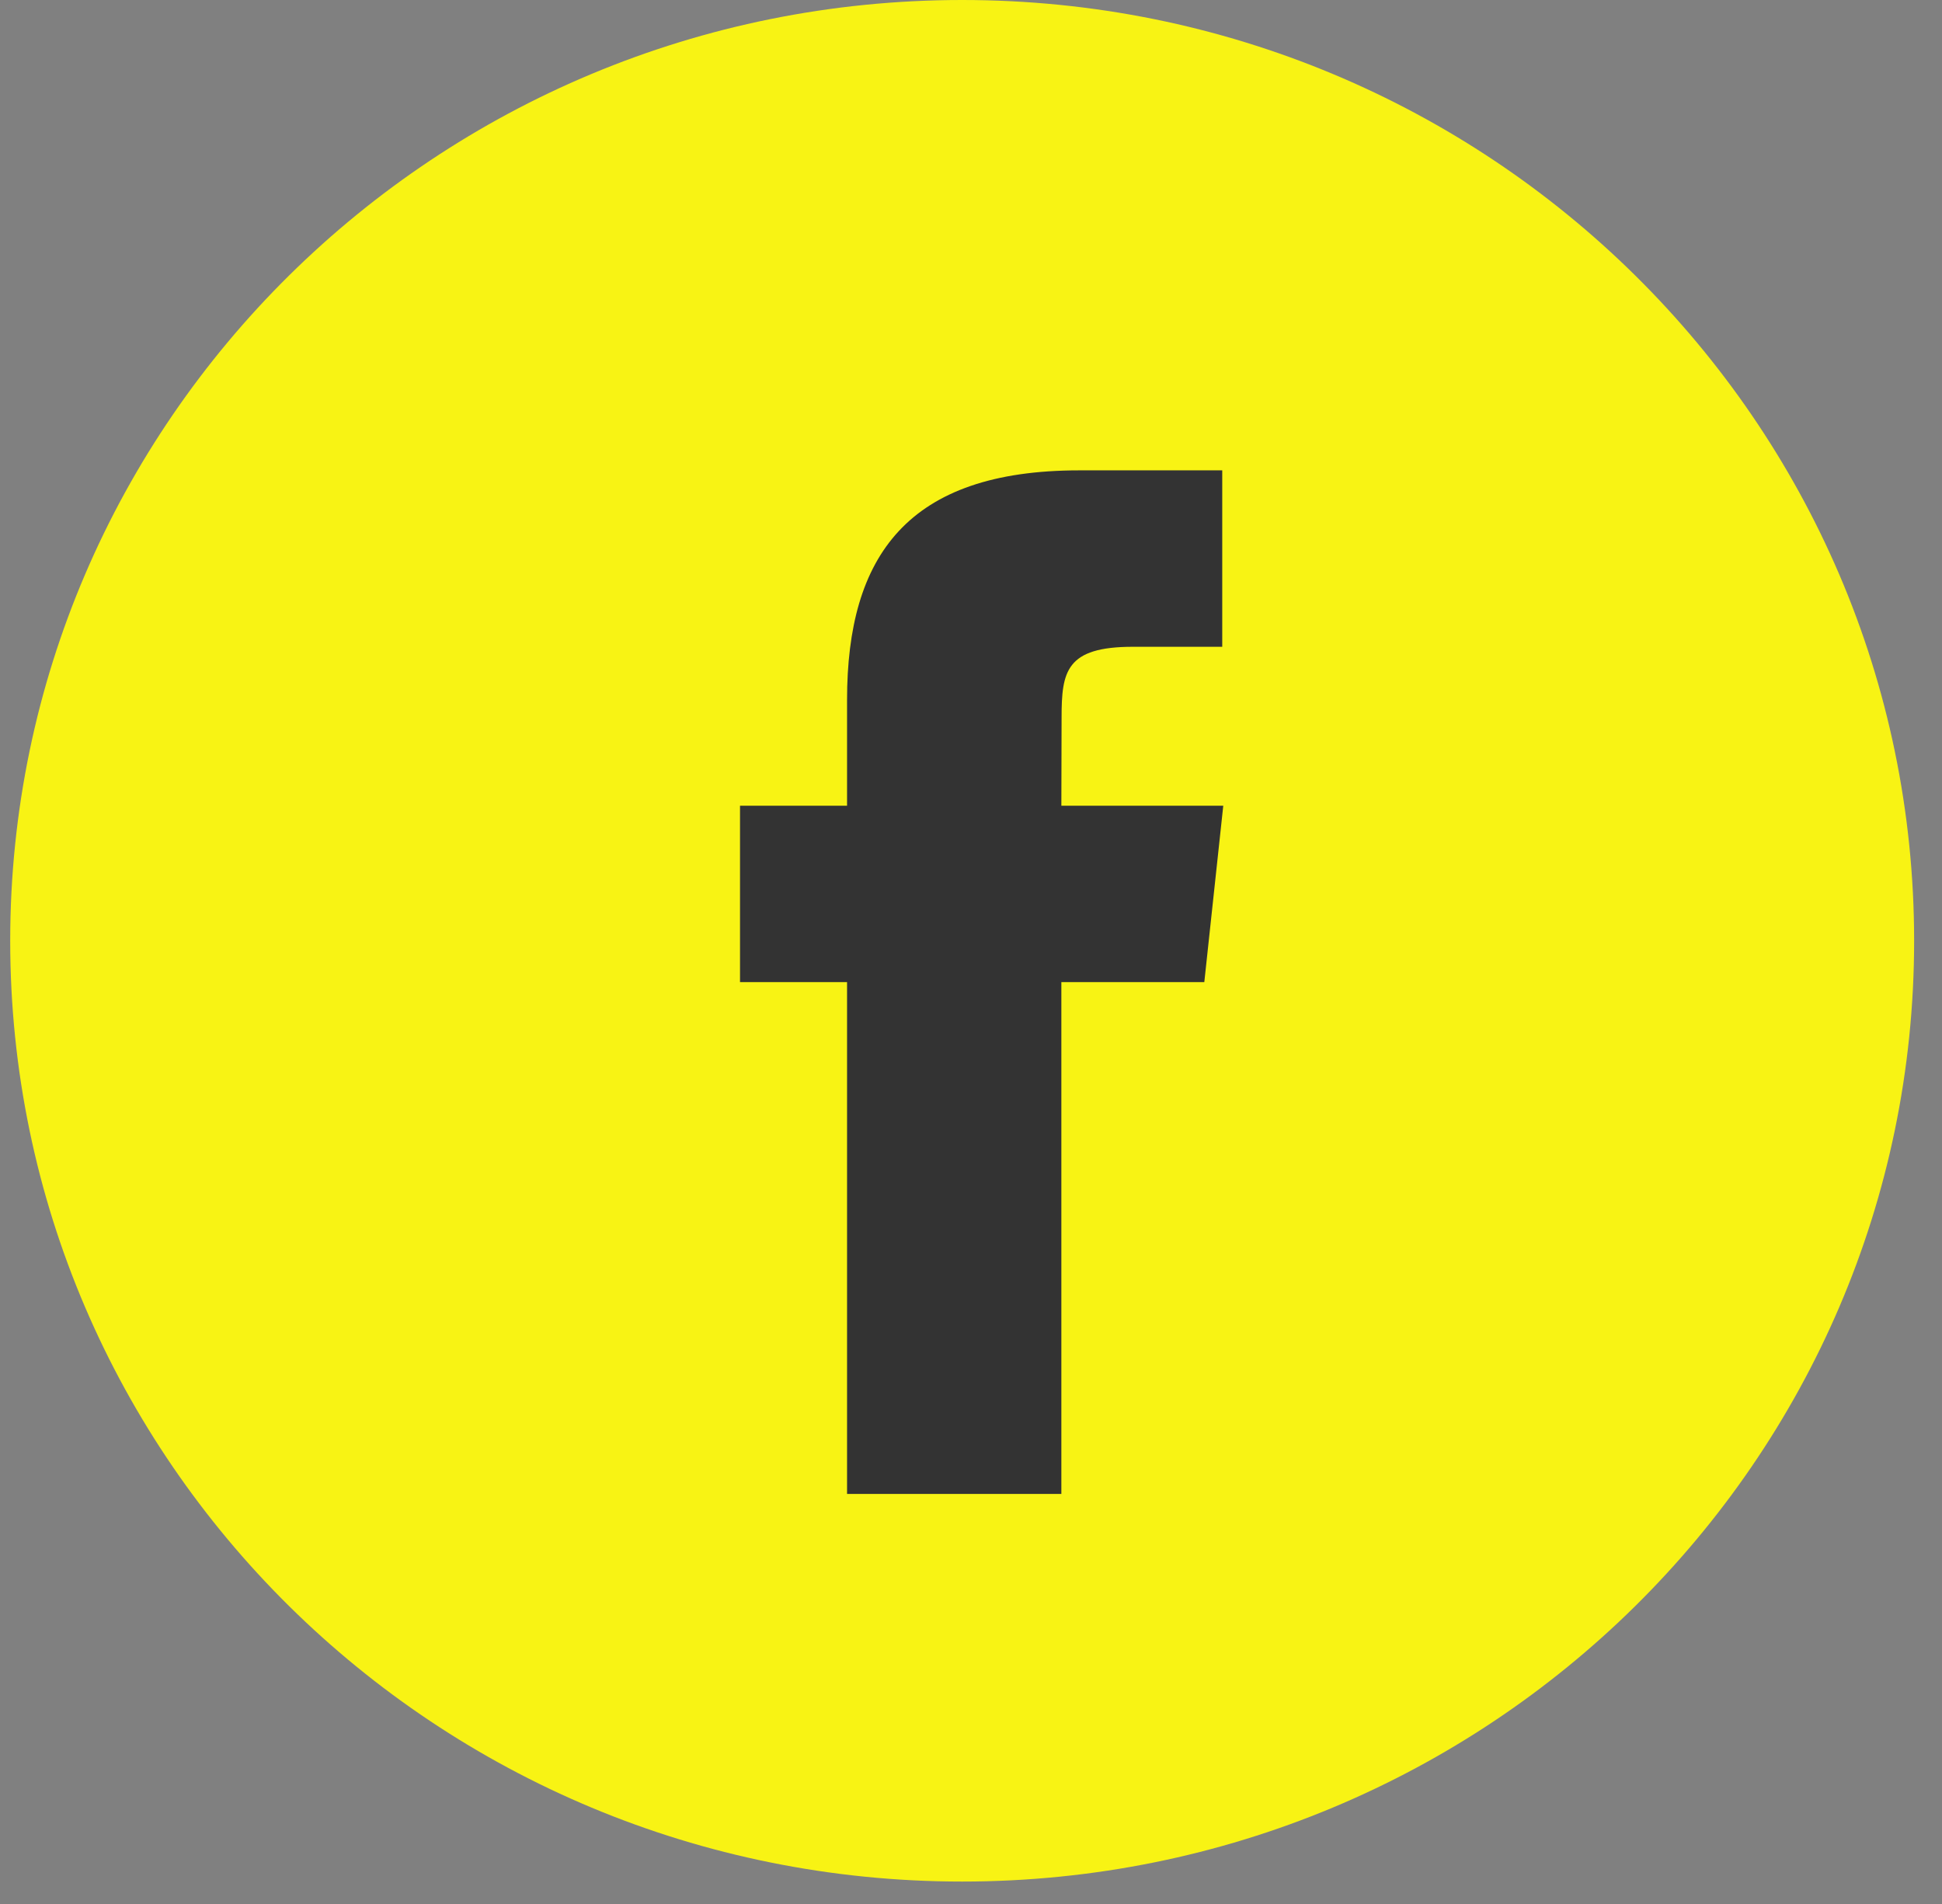 <svg width="51" height="50" viewBox="0 0 51 50" fill="none" xmlns="http://www.w3.org/2000/svg">
<rect x="0" y="0" width="51" height="50" fill="#808080" stroke="none"/>
<path fill-rule="evenodd" clip-rule="evenodd" d="M0.268 24.706C0.268 11.061 11.46 0 25.268 0C39.075 0 50.268 11.061 50.268 24.706C50.268 38.35 39.075 49.411 25.268 49.411C11.46 49.411 0.268 38.35 0.268 24.706Z" fill="#F8F314"/>
<path fill-rule="evenodd" clip-rule="evenodd" d="M27.873 39.232V25.791H31.627L32.125 21.159H27.873L27.879 18.84C27.879 17.632 27.995 16.985 29.751 16.985H32.098V12.352H28.343C23.833 12.352 22.245 14.6 22.245 18.378V21.159H19.434V25.791H22.245V39.232H27.873Z" fill="#333333"/>
</svg>
